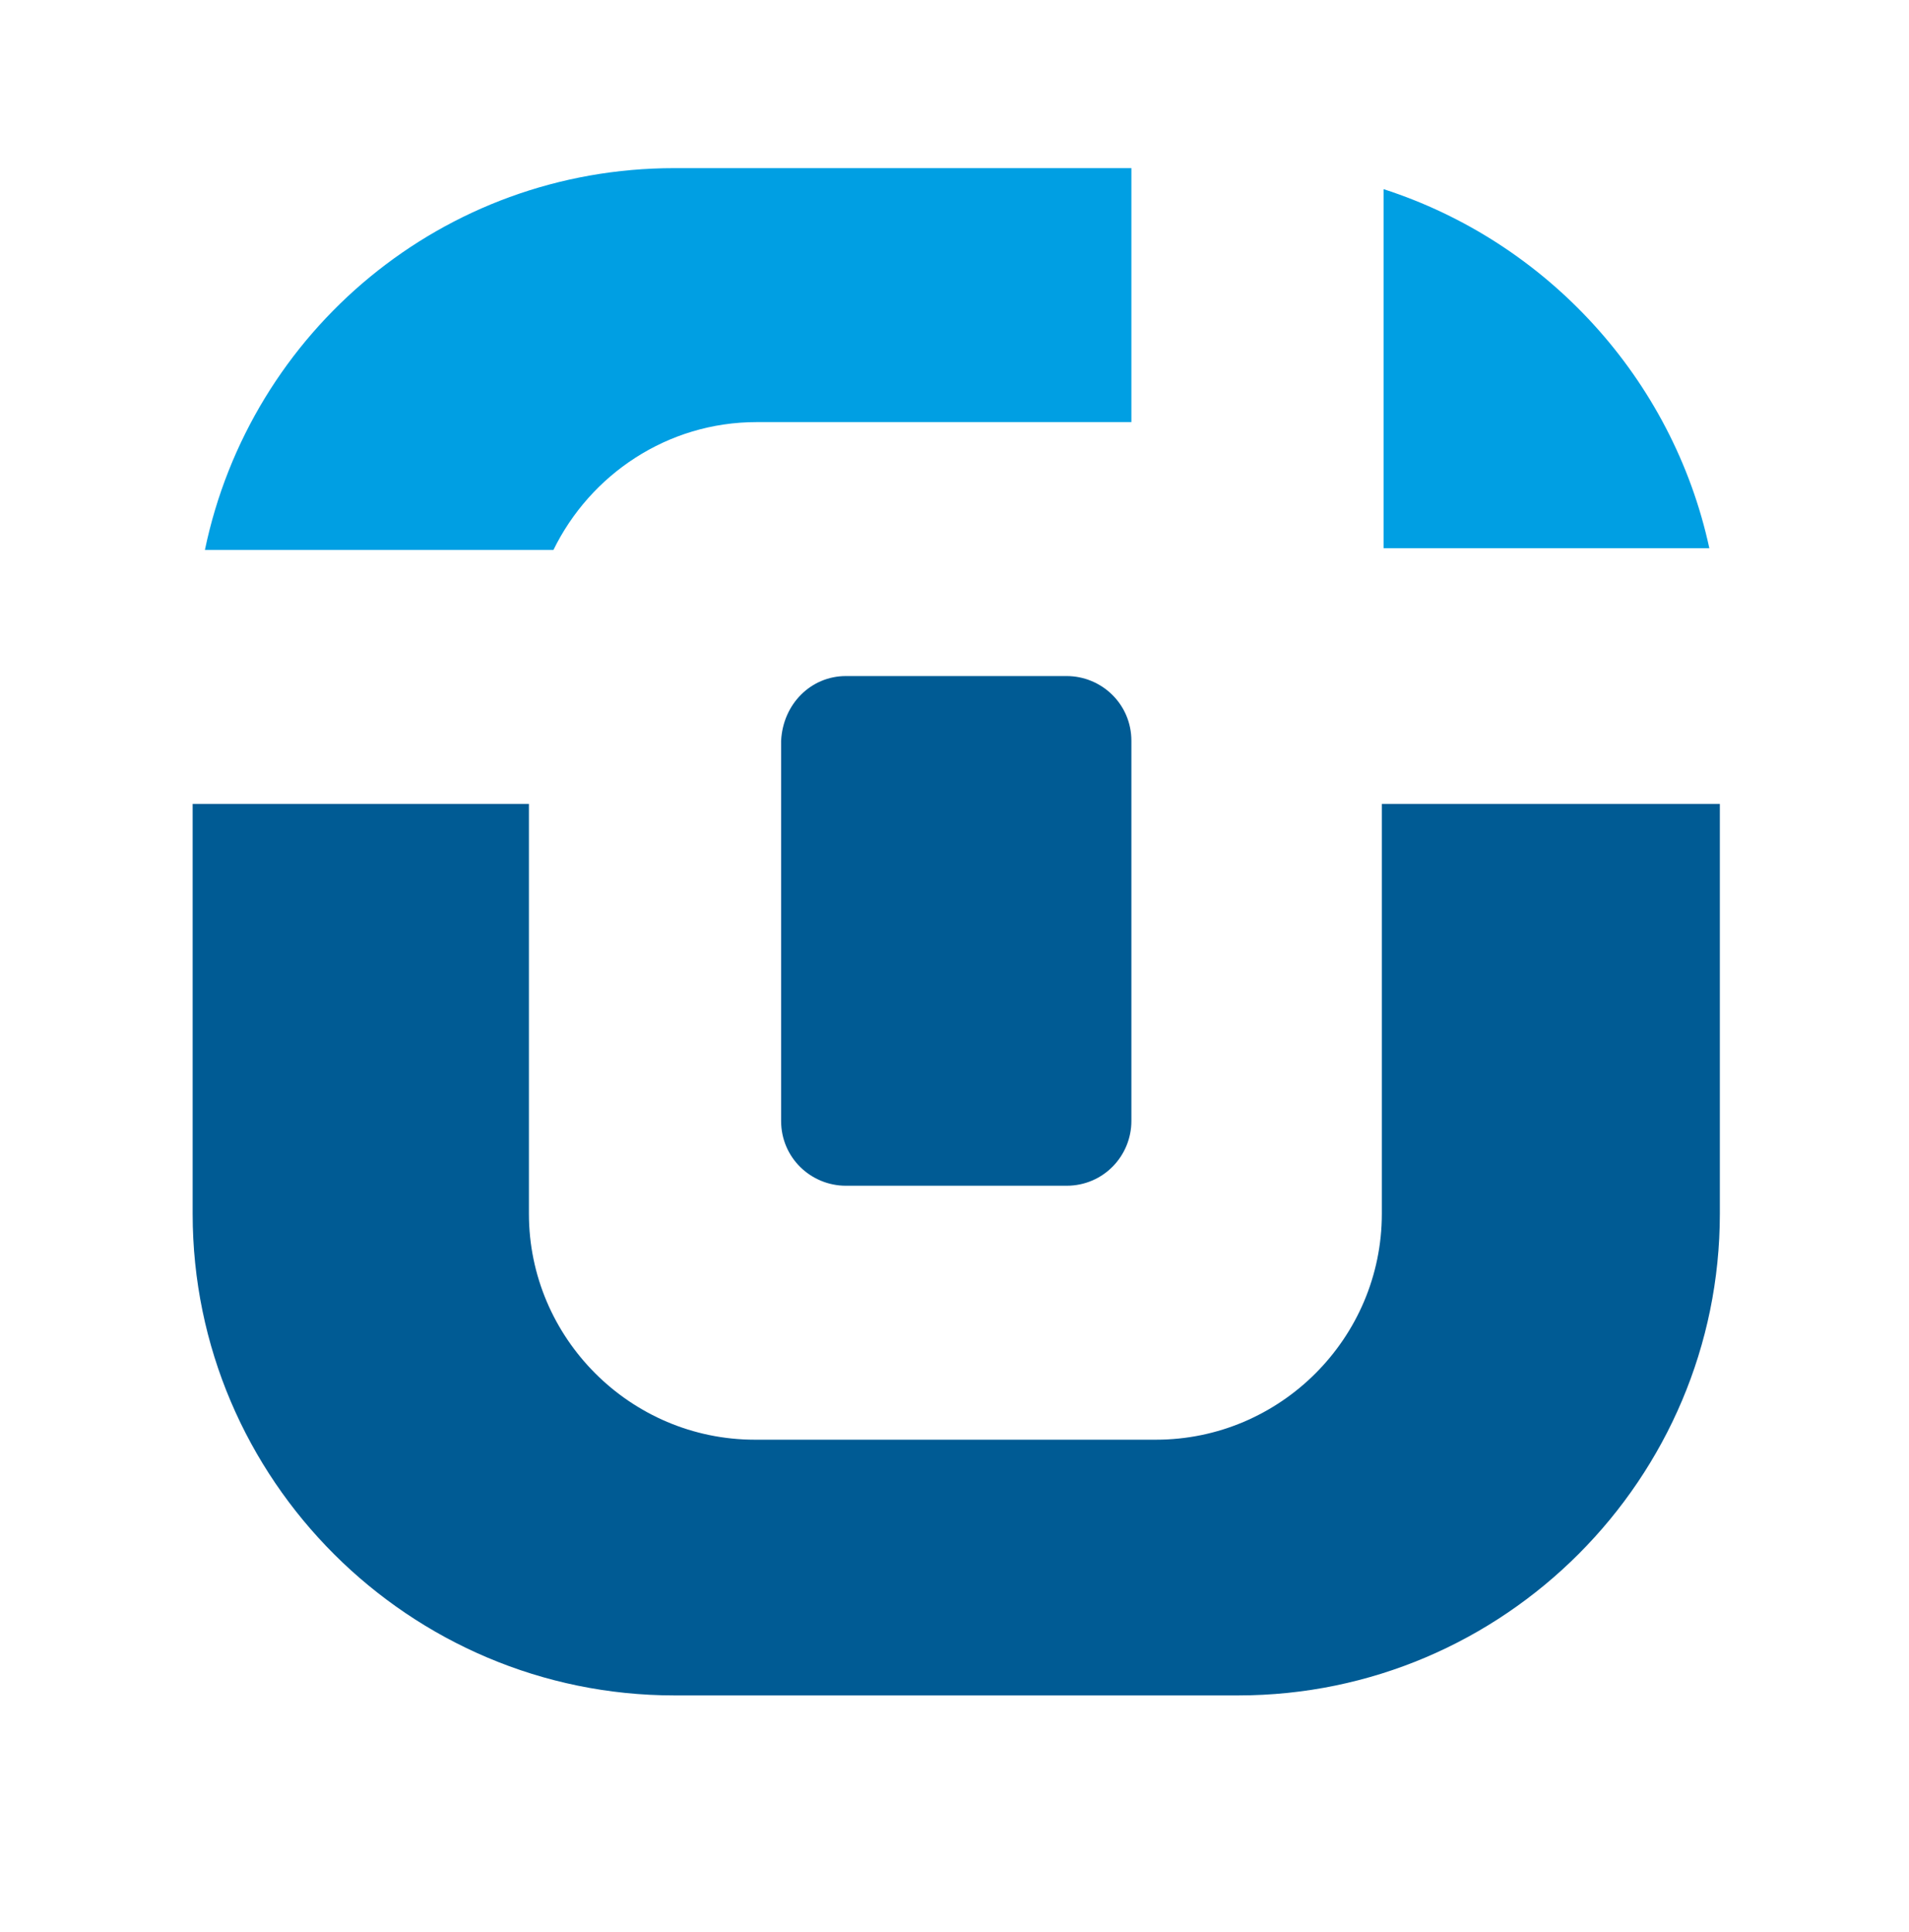 <?xml version="1.0" encoding="utf-8"?>
<!-- Generator: Adobe Illustrator 21.0.2, SVG Export Plug-In . SVG Version: 6.00 Build 0)  -->
<svg version="1.1" id="Слой_1" xmlns="http://www.w3.org/2000/svg" xmlns:xlink="http://www.w3.org/1999/xlink" x="0px" y="0px"
	 viewBox="0 0 109 110.3" style="enable-background:new 0 0 109 110.3;" xml:space="preserve">
<style type="text/css">
	.st0{fill:#005B94;}
	.st1{fill:#009FE3;}
</style>
<path class="st0" d="M98.2,45.9v23.4c0,15.1-12.3,27.5-27.5,27.5H38.5C23.4,96.8,11,84.5,11,69.3V45.9h19.2v23.4
	c0,7.1,5.8,12.9,12.9,12.9H66c7.1,0,12.9-5.8,12.9-12.9V45.9H98.2L98.2,45.9z M48.3,38.6h12.6c2,0,3.7,1.6,3.7,3.7V64
	c0,2-1.6,3.7-3.7,3.7c-4.2,0-8.4,0-12.6,0c-2,0-3.7-1.6-3.7-3.7c0-7.2,0-14.5,0-21.7C44.7,40.2,46.3,38.6,48.3,38.6L48.3,38.6z"/>
<path class="st1" d="M79,10.8c9.3,3,16.5,10.8,18.6,20.5H79V10.8L79,10.8z M38.5,9.6h26.1v14.5H43.2c-5.1,0-9.5,3-11.6,7.3H11.7
	C14.3,18.9,25.3,9.6,38.5,9.6L38.5,9.6z"/>
</svg>
